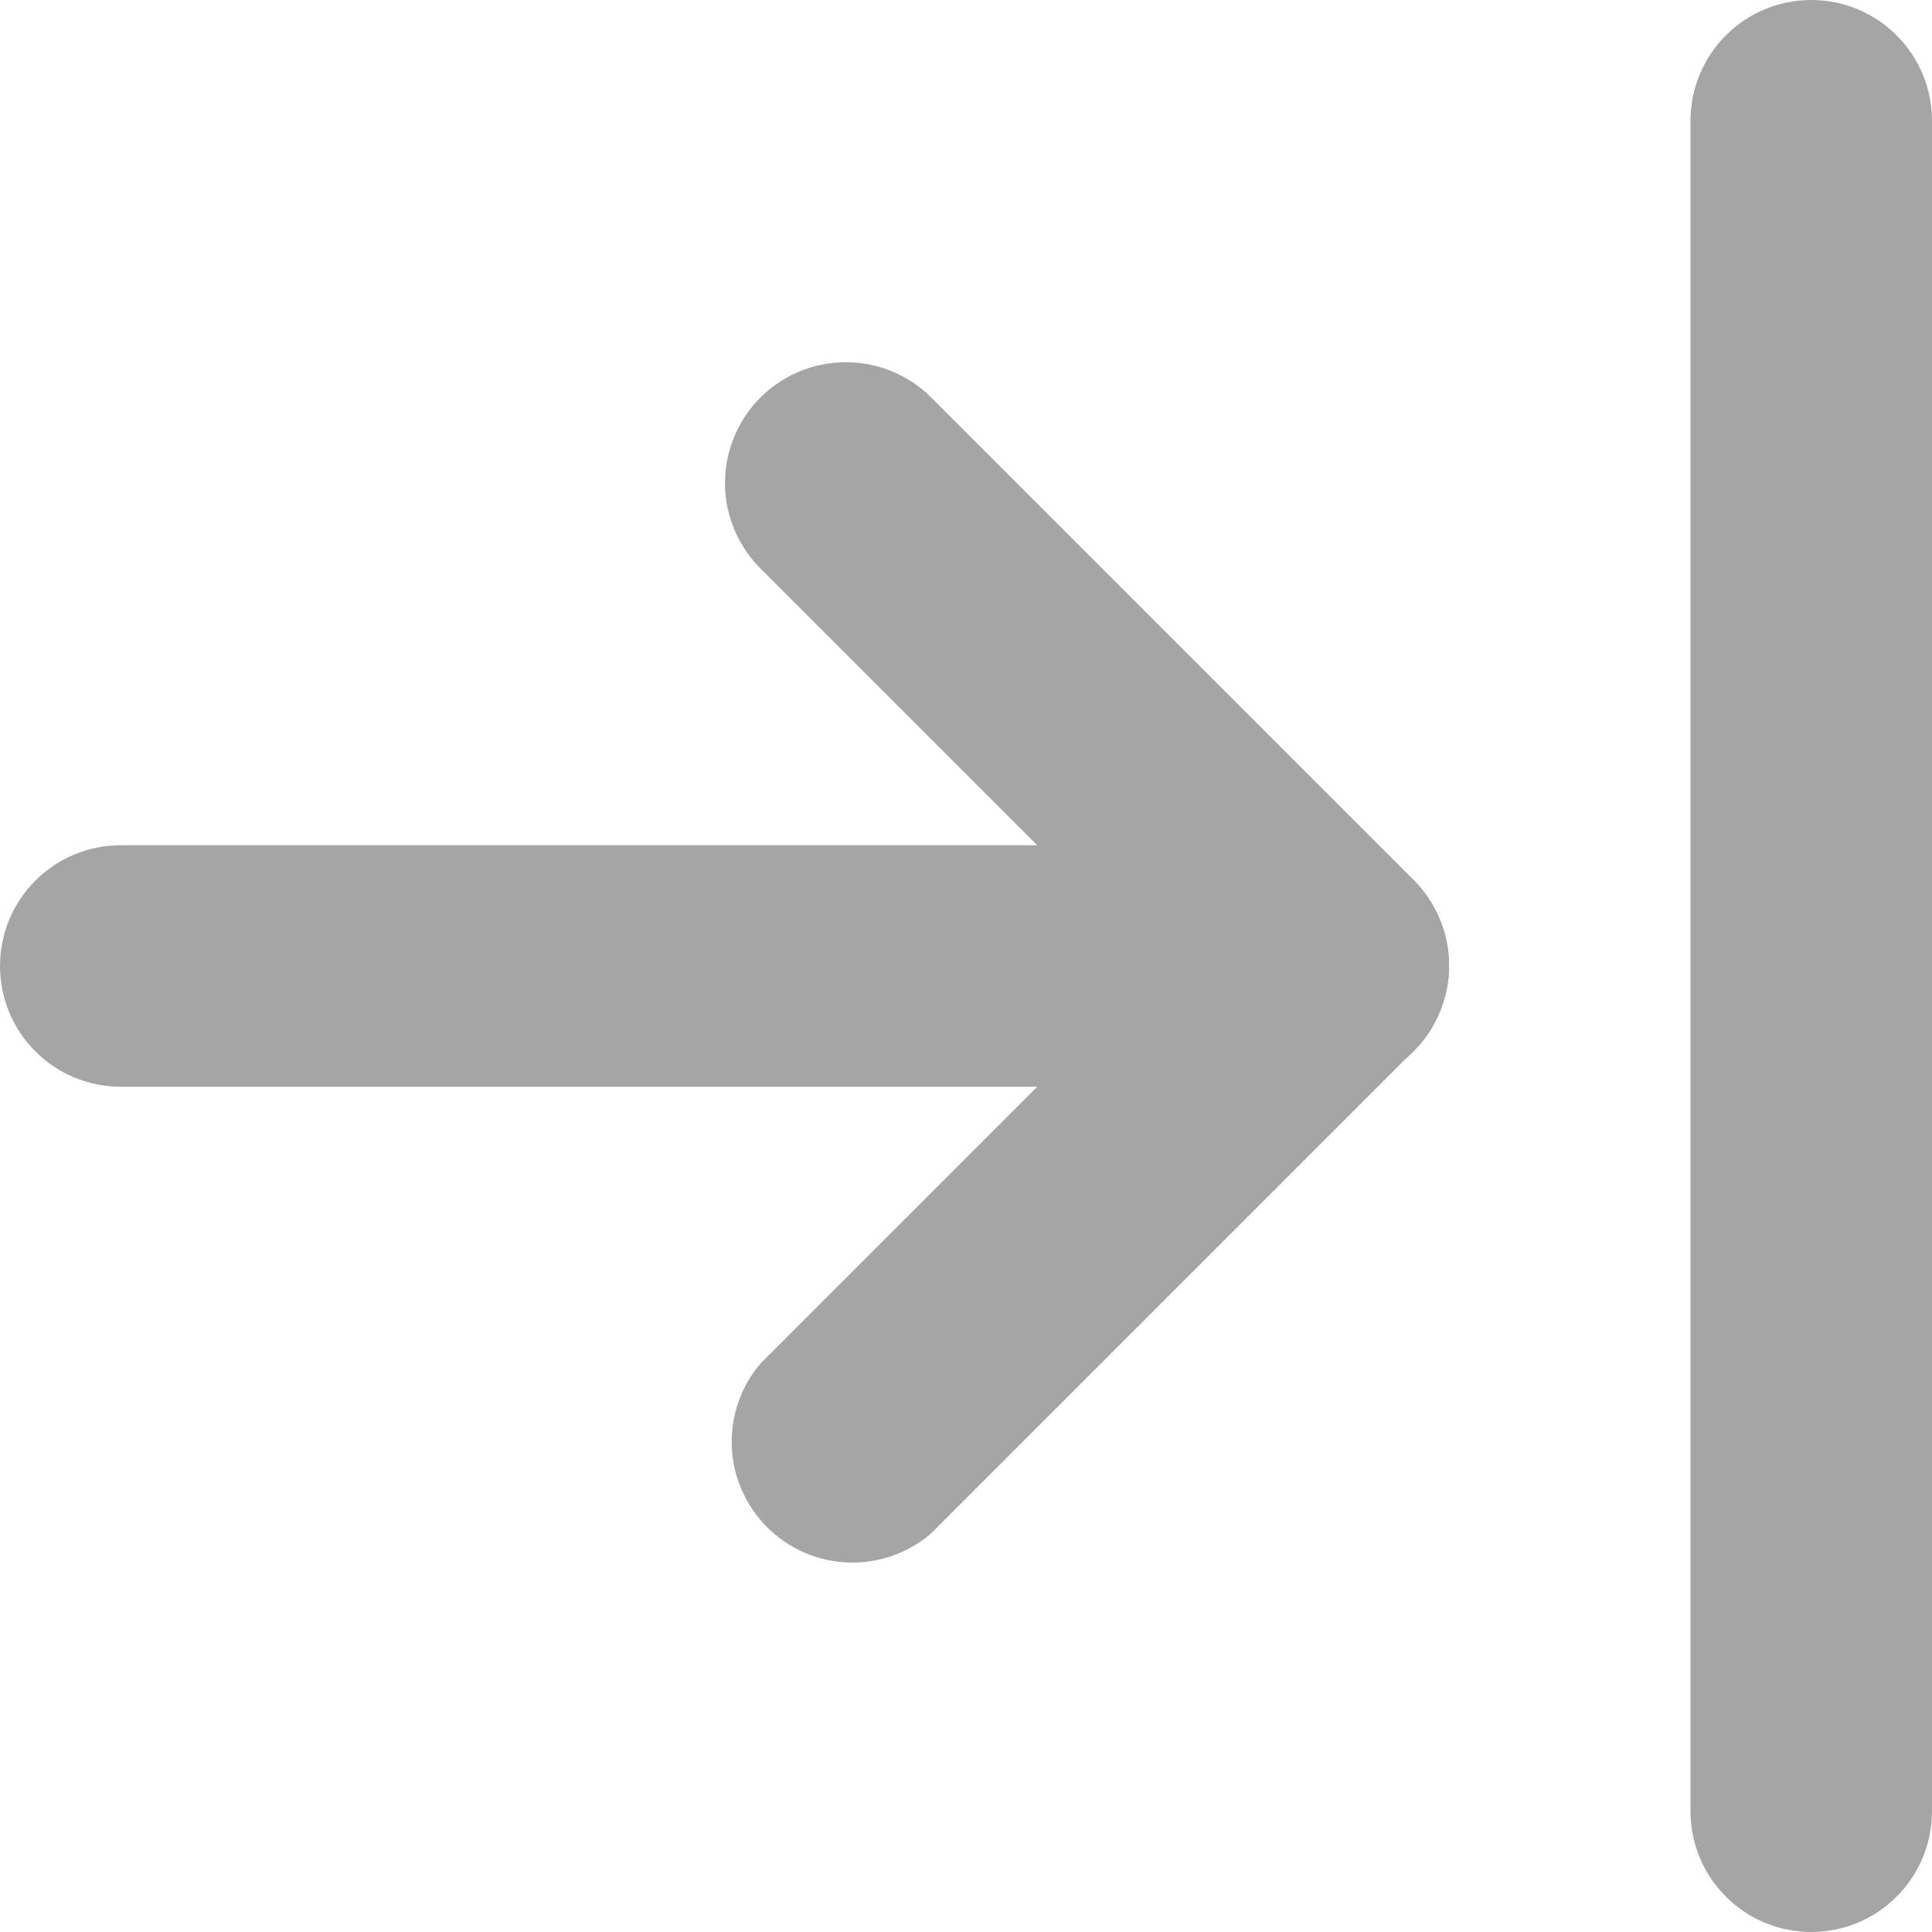 <svg width="16" height="16" viewBox="0 0 16 16" fill="none" xmlns="http://www.w3.org/2000/svg">
<path d="M7 3C7.132 2.999 7.262 3.024 7.384 3.074C7.506 3.124 7.617 3.197 7.71 3.29L11.71 7.29C11.896 7.477 12.001 7.731 12.001 7.995C12.001 8.259 11.896 8.513 11.71 8.7L7.71 12.7C7.519 12.864 7.273 12.949 7.021 12.94C6.769 12.93 6.531 12.826 6.353 12.648C6.175 12.469 6.07 12.231 6.06 11.979C6.051 11.727 6.136 11.481 6.3 11.29L9.59 8L6.3 4.71C6.16 4.571 6.064 4.393 6.024 4.199C5.985 4.005 6.004 3.804 6.079 3.621C6.154 3.438 6.281 3.281 6.445 3.171C6.609 3.06 6.802 3.001 7 3Z" fill="#A5A5A5"/>
<path d="M1 7L11 7C11.265 7 11.52 7.105 11.707 7.293C11.895 7.48 12 7.735 12 8C12 8.265 11.895 8.52 11.707 8.707C11.52 8.895 11.265 9 11 9L1 9C0.735 9 0.48 8.895 0.293 8.707C0.105 8.52 6.76196e-07 8.265 6.99382e-07 8C7.22568e-07 7.735 0.105 7.48 0.293 7.293C0.48 7.105 0.735 7 1 7ZM15 -8.74228e-08C15.265 -6.42368e-08 15.52 0.105 15.707 0.293C15.895 0.48 16 0.735 16 1L16 15C16 15.265 15.895 15.52 15.707 15.707C15.52 15.895 15.265 16 15 16C14.735 16 14.48 15.895 14.293 15.707C14.105 15.52 14 15.265 14 15L14 1C14 0.735 14.105 0.48 14.293 0.293C14.48 0.105 14.735 -1.10609e-07 15 -8.74228e-08Z" fill="#A5A5A5"/>
</svg>
